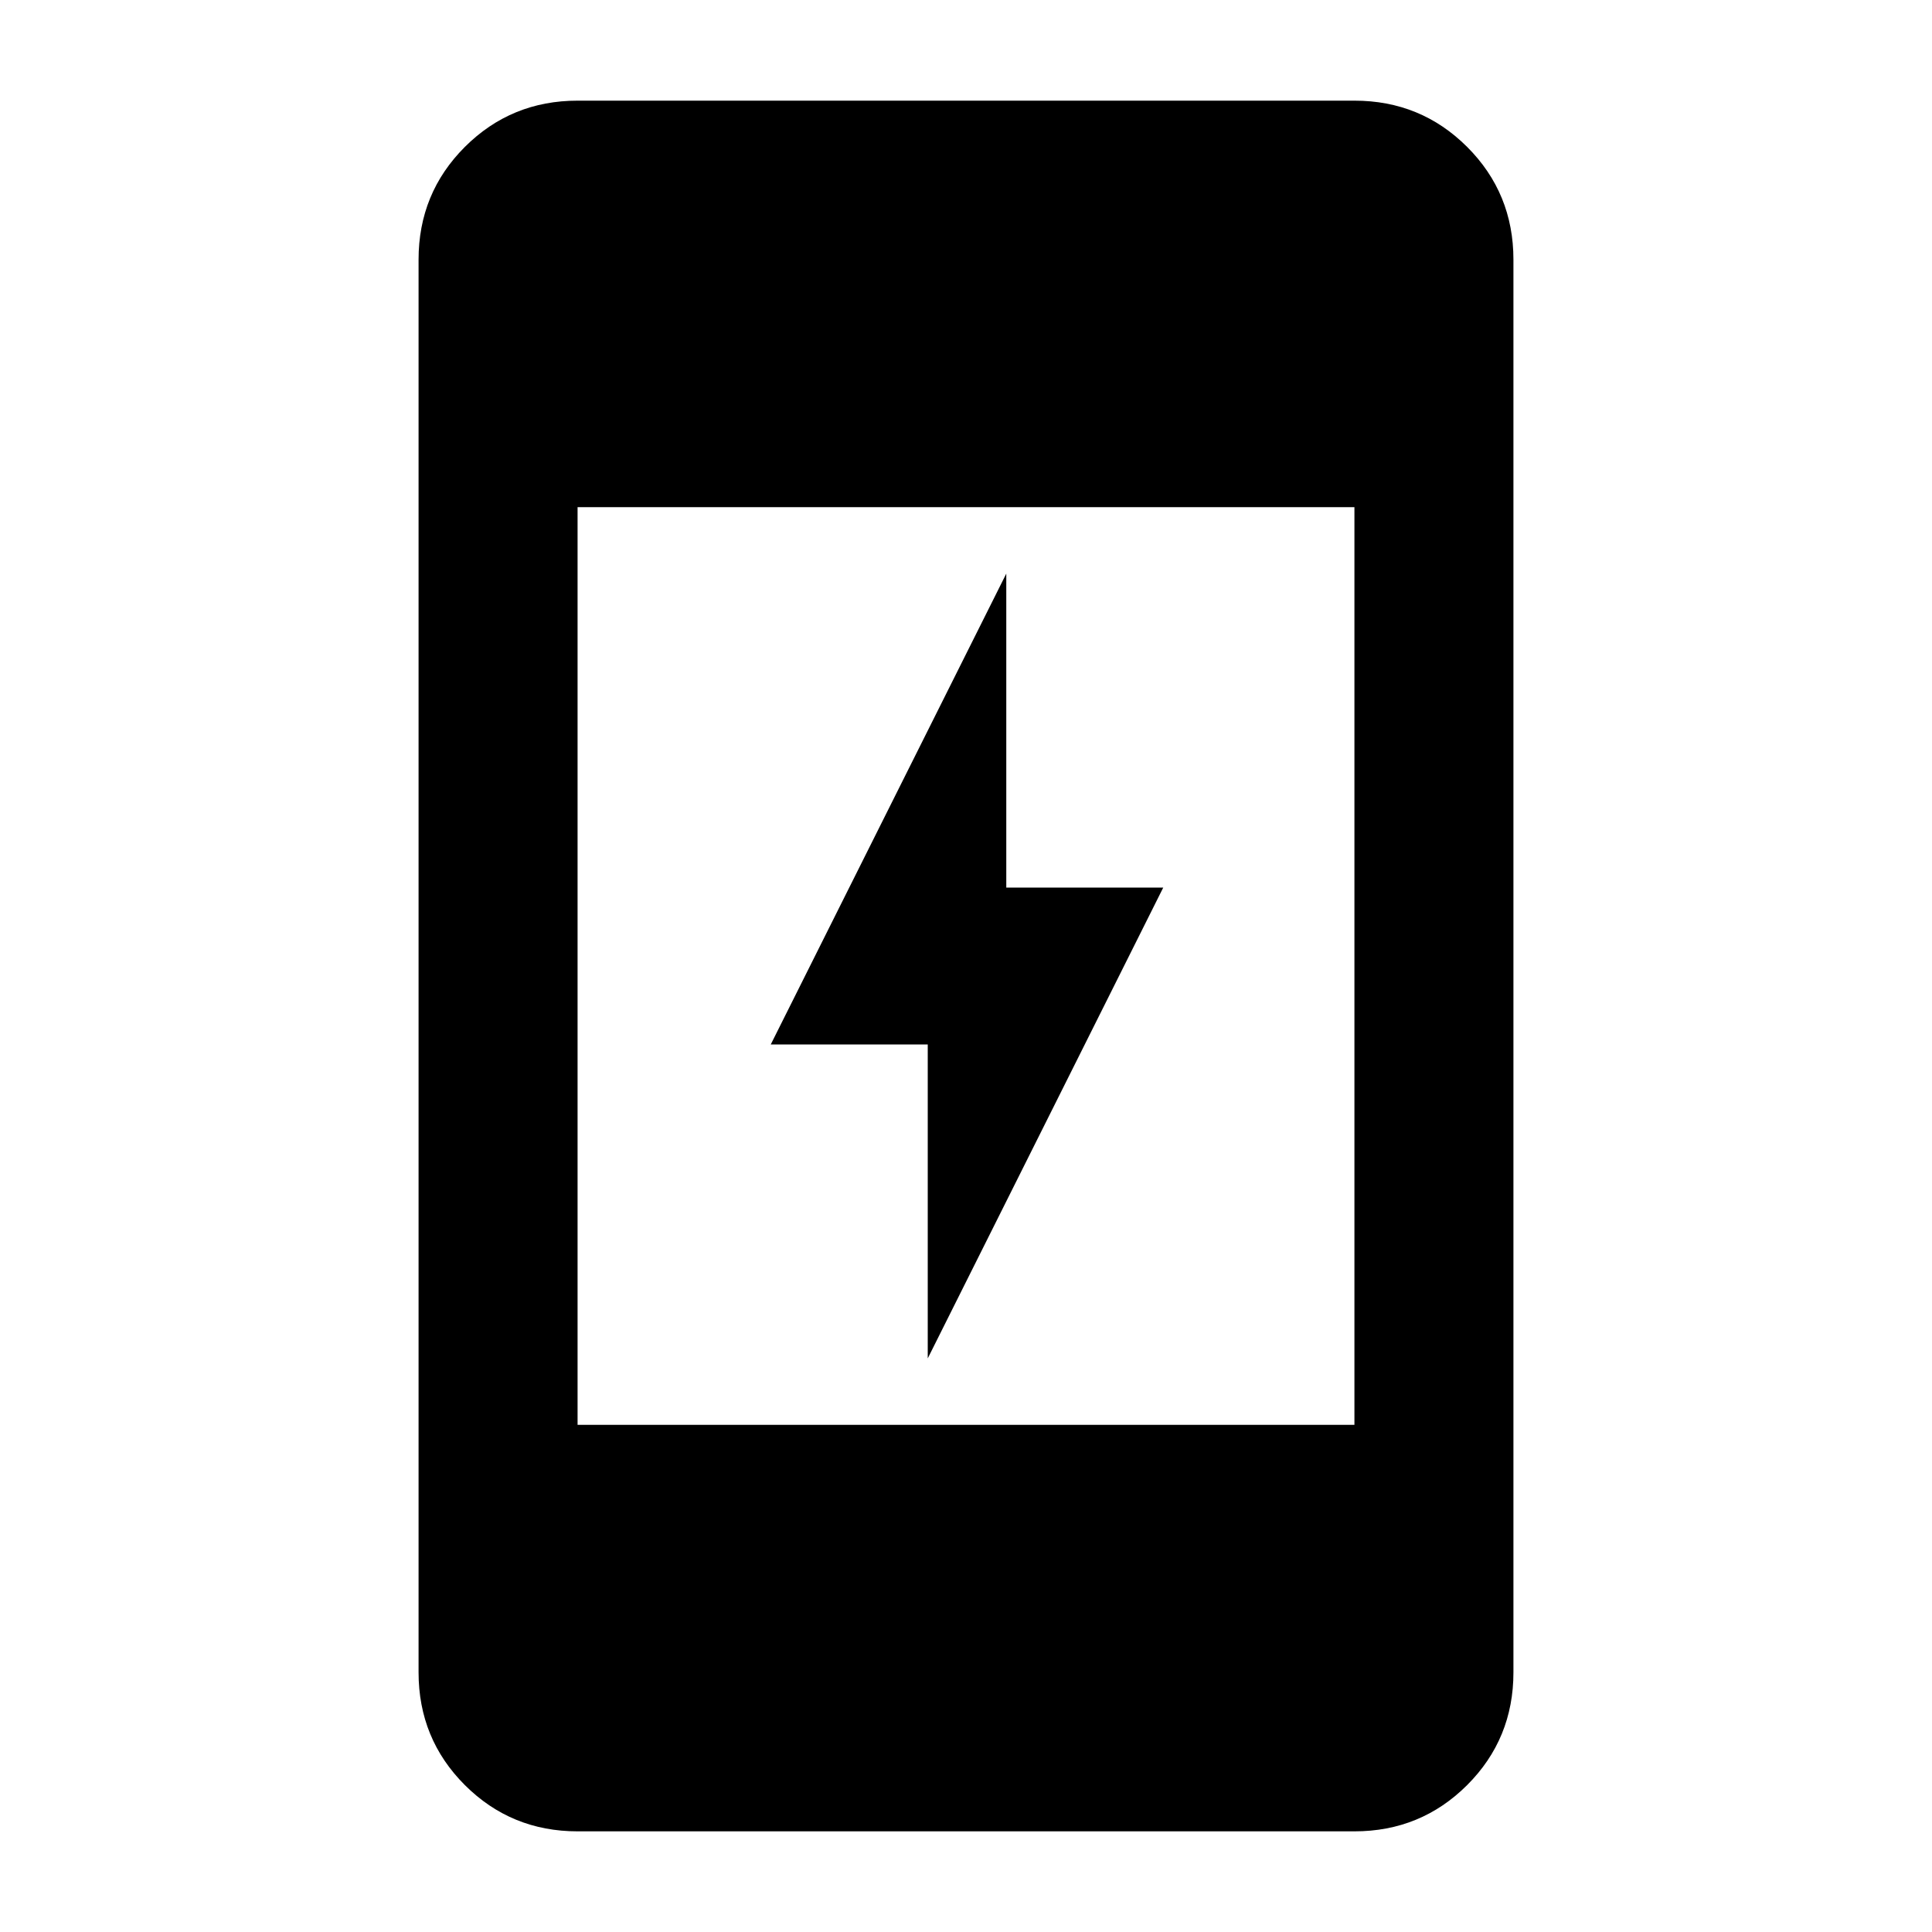 <svg xmlns="http://www.w3.org/2000/svg" height="20" width="20"><path d="M9.604 14.062v-3.25H7.979l2.438-4.874v3.25h1.625Zm-3.625.688h8.042v-9.5H5.979Zm0 4.208q-.687 0-1.167-.479-.479-.479-.479-1.167V2.688q0-.688.479-1.167.48-.479 1.167-.479h8.042q.687 0 1.167.479.479.479.479 1.167v14.624q0 .688-.479 1.167-.48.479-1.167.479Z"/></svg>